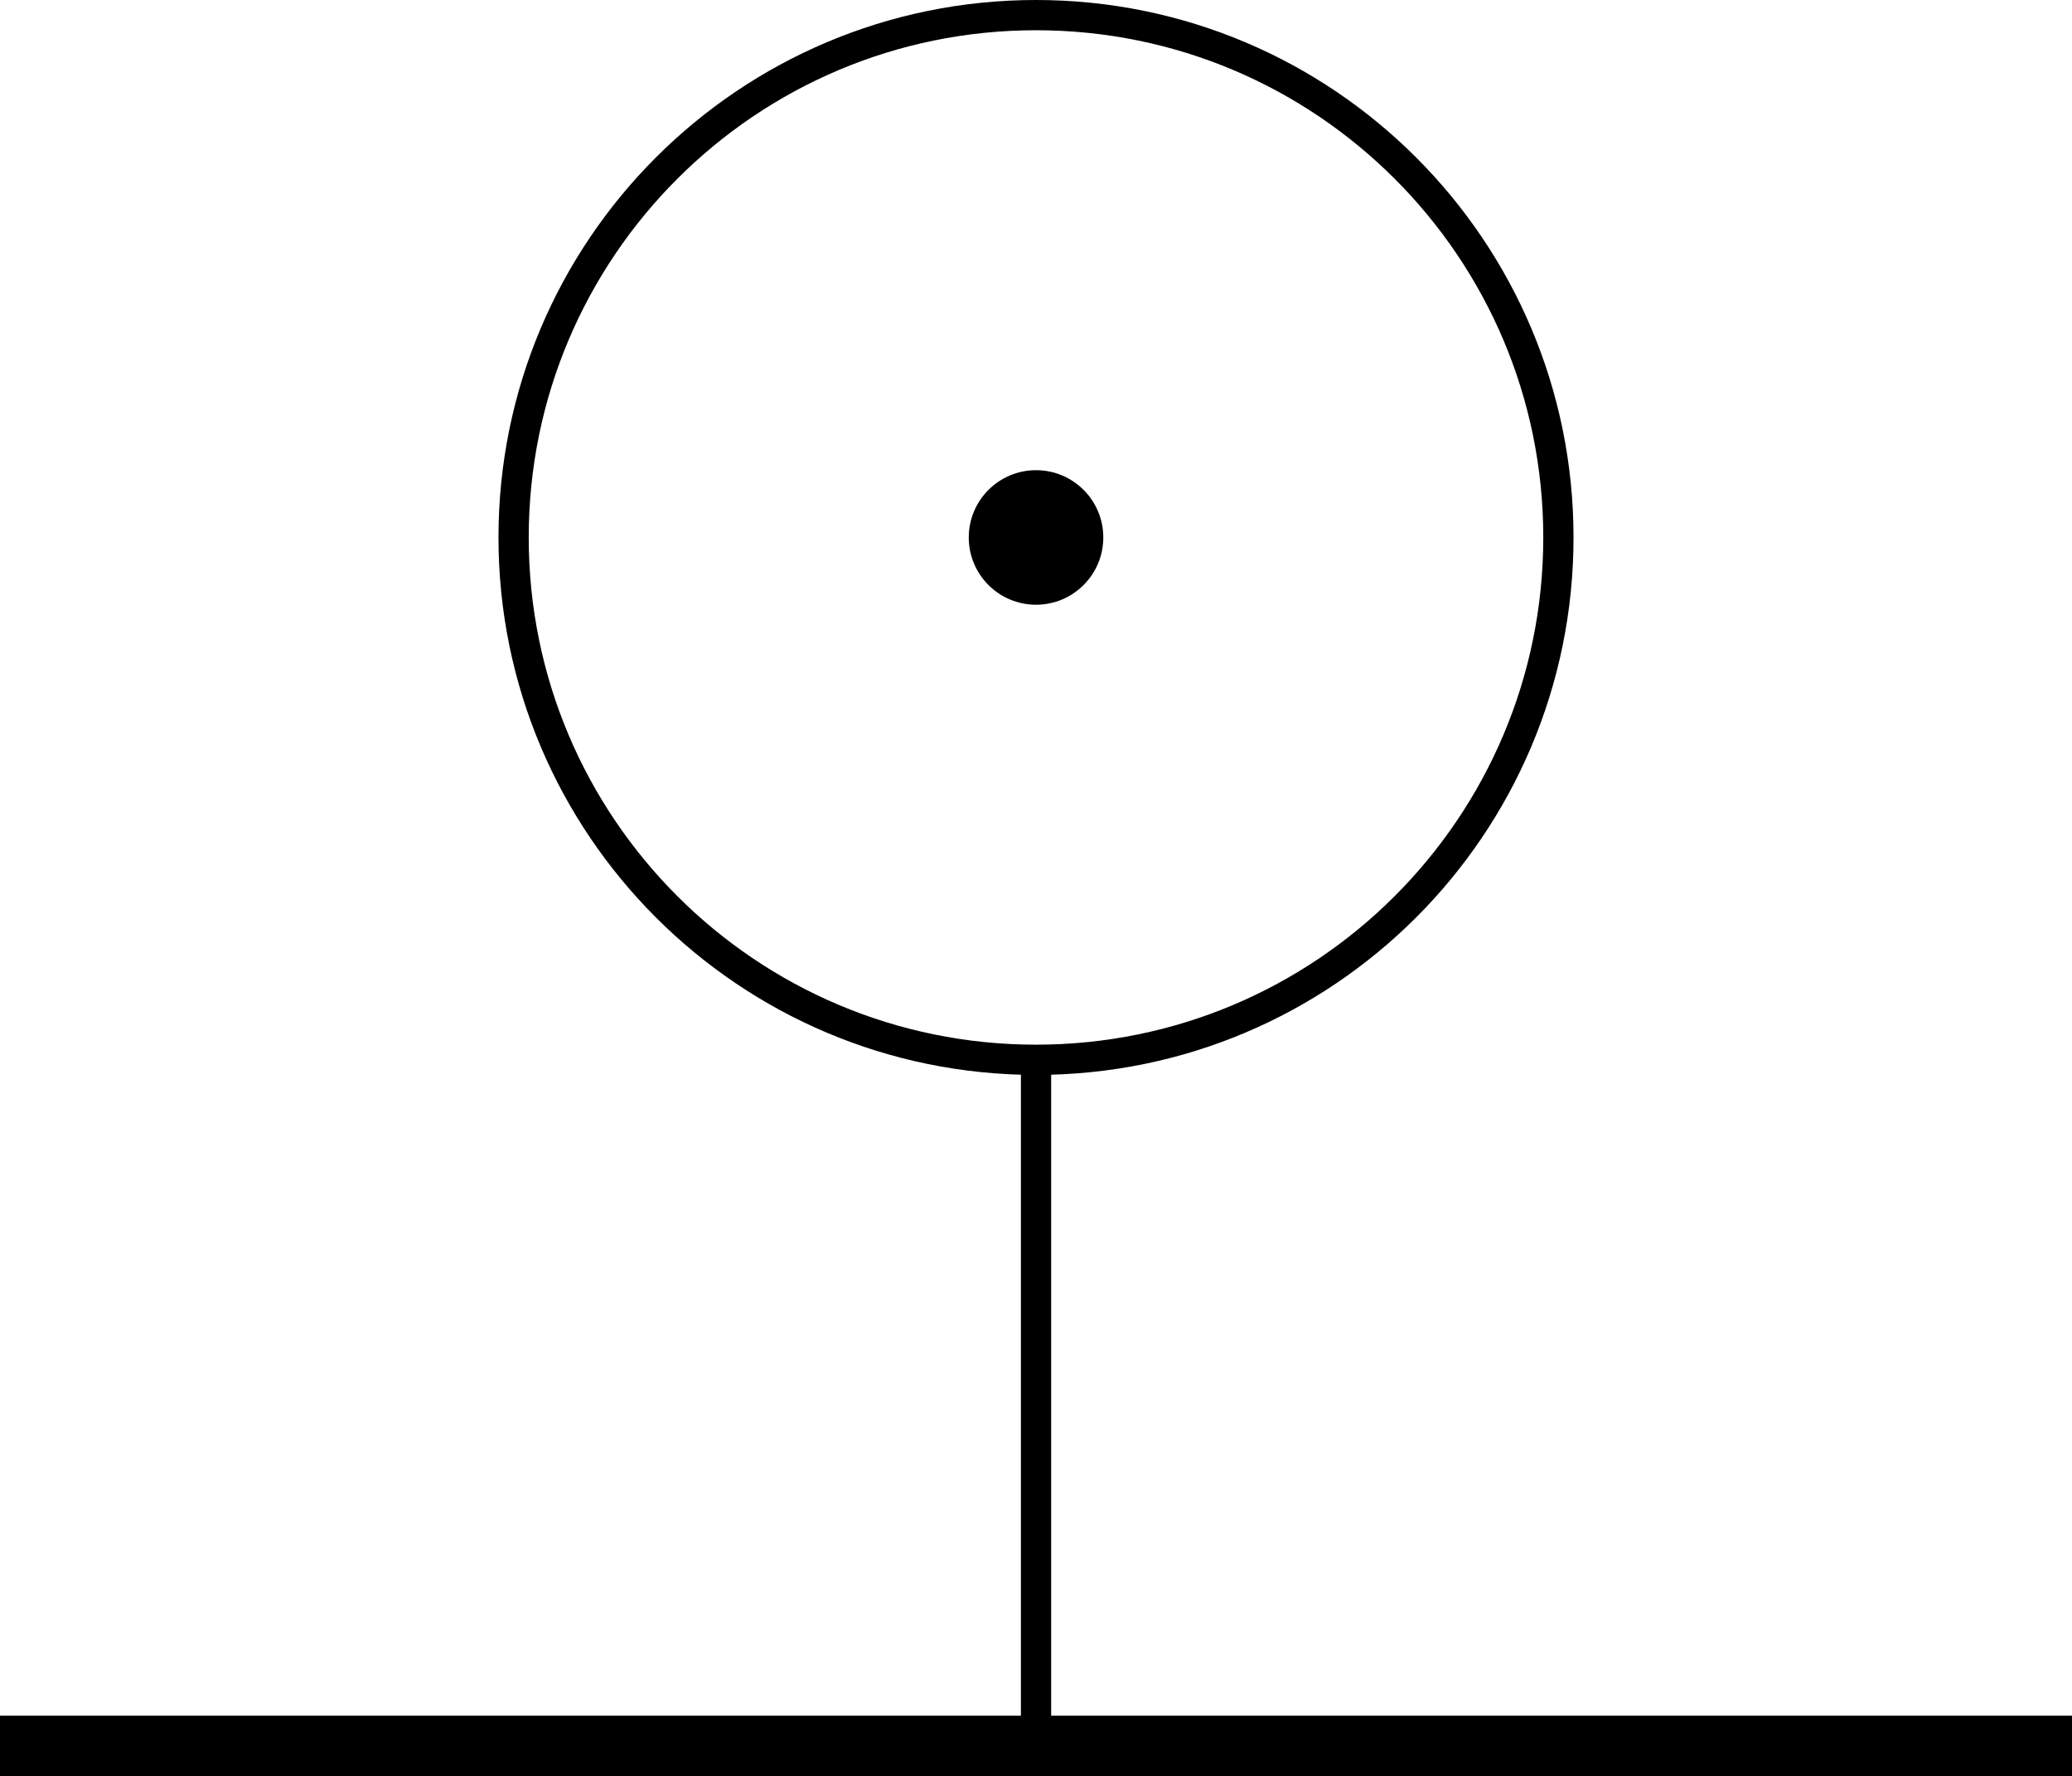 <?xml version="1.0" encoding="utf-8"?>
<!-- Generator: Adobe Illustrator 21.0.0, SVG Export Plug-In . SVG Version: 6.00 Build 0)  -->
<svg version="1.1" xmlns="http://www.w3.org/2000/svg" xmlns:xlink="http://www.w3.org/1999/xlink" x="0px" y="0px"
	 viewBox="0 0 34.251 29.363" style="enable-background:new 0 0 34.251 29.363;" xml:space="preserve">
<style type="text/css">
	.st0{fill:none;stroke:#000000;stroke-miterlimit:10;}
	.st1{fill:none;stroke:#000000;stroke-width:0.5;stroke-miterlimit:10;}
</style>
<g id="Layer_1">
	<line class="st0" x1="0" y1="28.863" x2="34.251" y2="28.863"/>
	<path class="st1" d="M17.126,0.25c4.769,0,8.635,3.866,8.635,8.635s-3.866,8.635-8.635,8.635S8.49,13.654,8.49,8.885
		S12.357,0.25,17.126,0.25"/>
	<line class="st1" x1="17.126" y1="17.52" x2="17.126" y2="28.863"/>
	<circle cx="17.126" cy="8.885" r="1.112"/>
</g>
<g id="Layer_2">
</g>
</svg>
